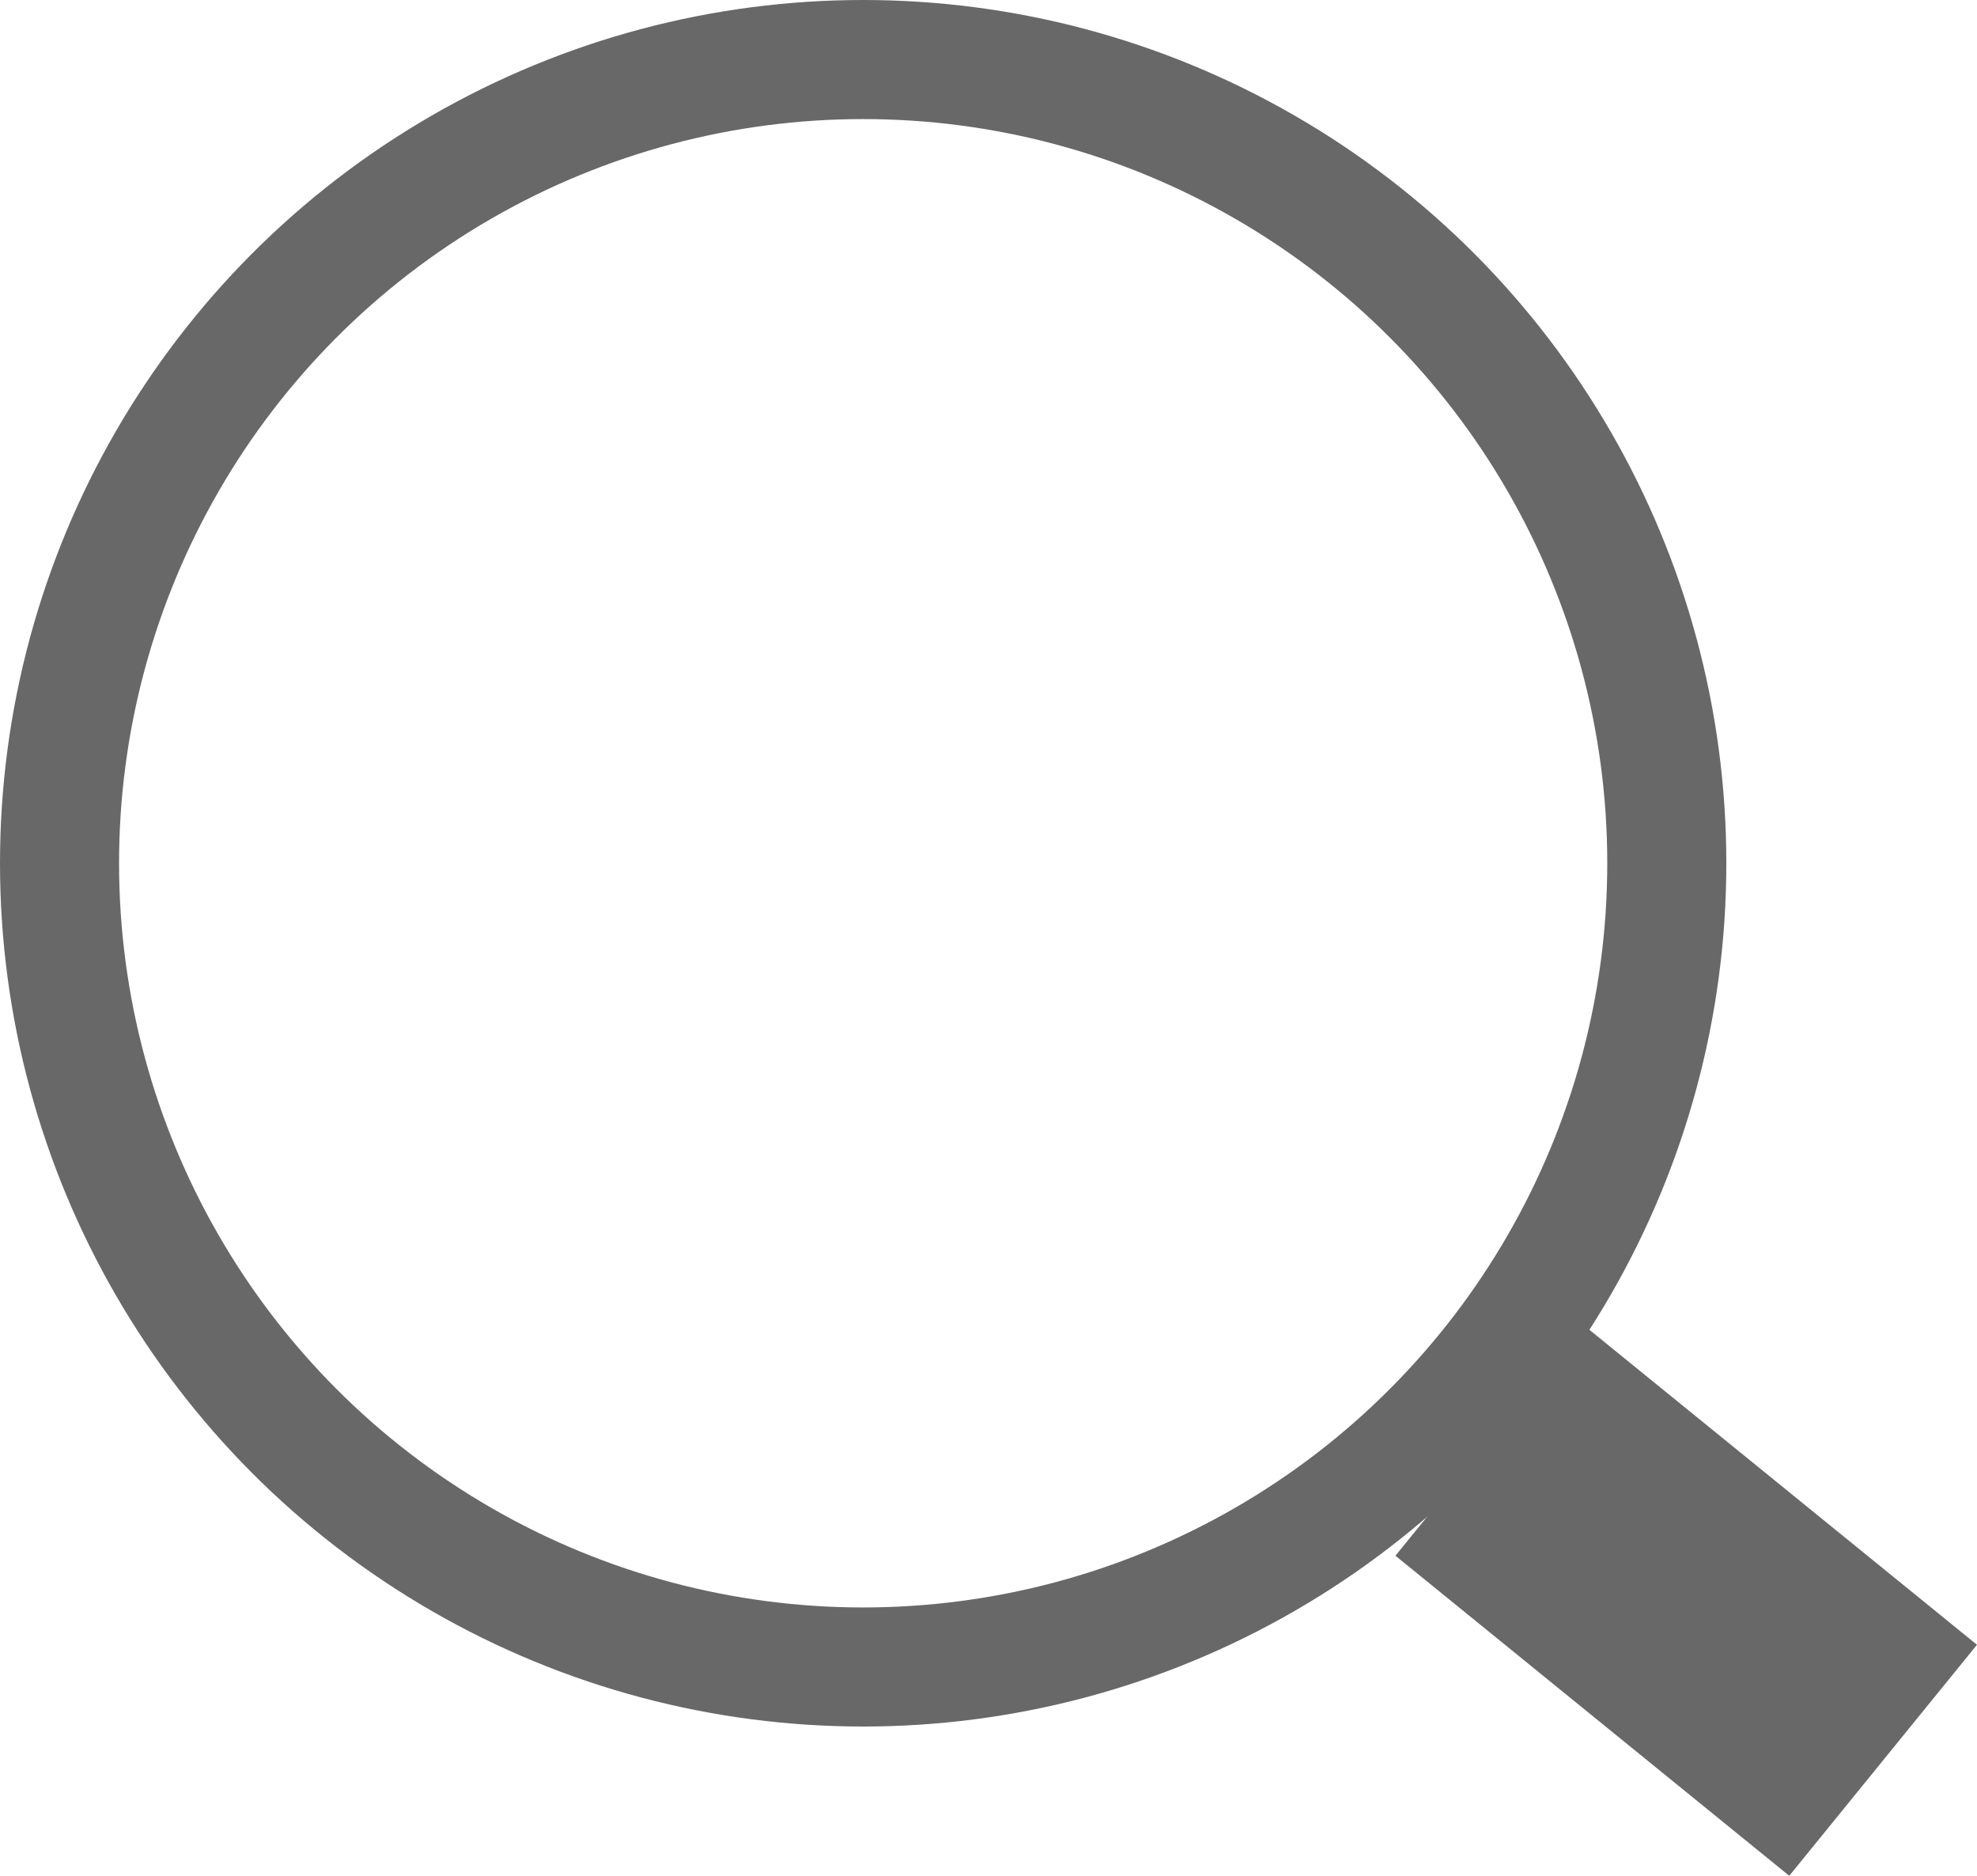 <svg xmlns="http://www.w3.org/2000/svg" width="33.211" height="31.507" viewBox="0 0 33.211 31.507">
  <g id="Groupe_43" data-name="Groupe 43" opacity="0.59">
    <g id="Ellipse_3" data-name="Ellipse 3" fill="none" stroke="#000" stroke-width="2">
      <circle cx="14.5" cy="14.5" r="14.5" stroke="none"/>
      <circle cx="14.5" cy="14.5" r="13.5" fill="none"/>
    </g>
    <line id="Ligne_18" data-name="Ligne 18" x2="6.616" y2="5.376" transform="translate(25.018 24.191)" fill="none" stroke="#000" stroke-width="5"/>
  </g>
</svg>
